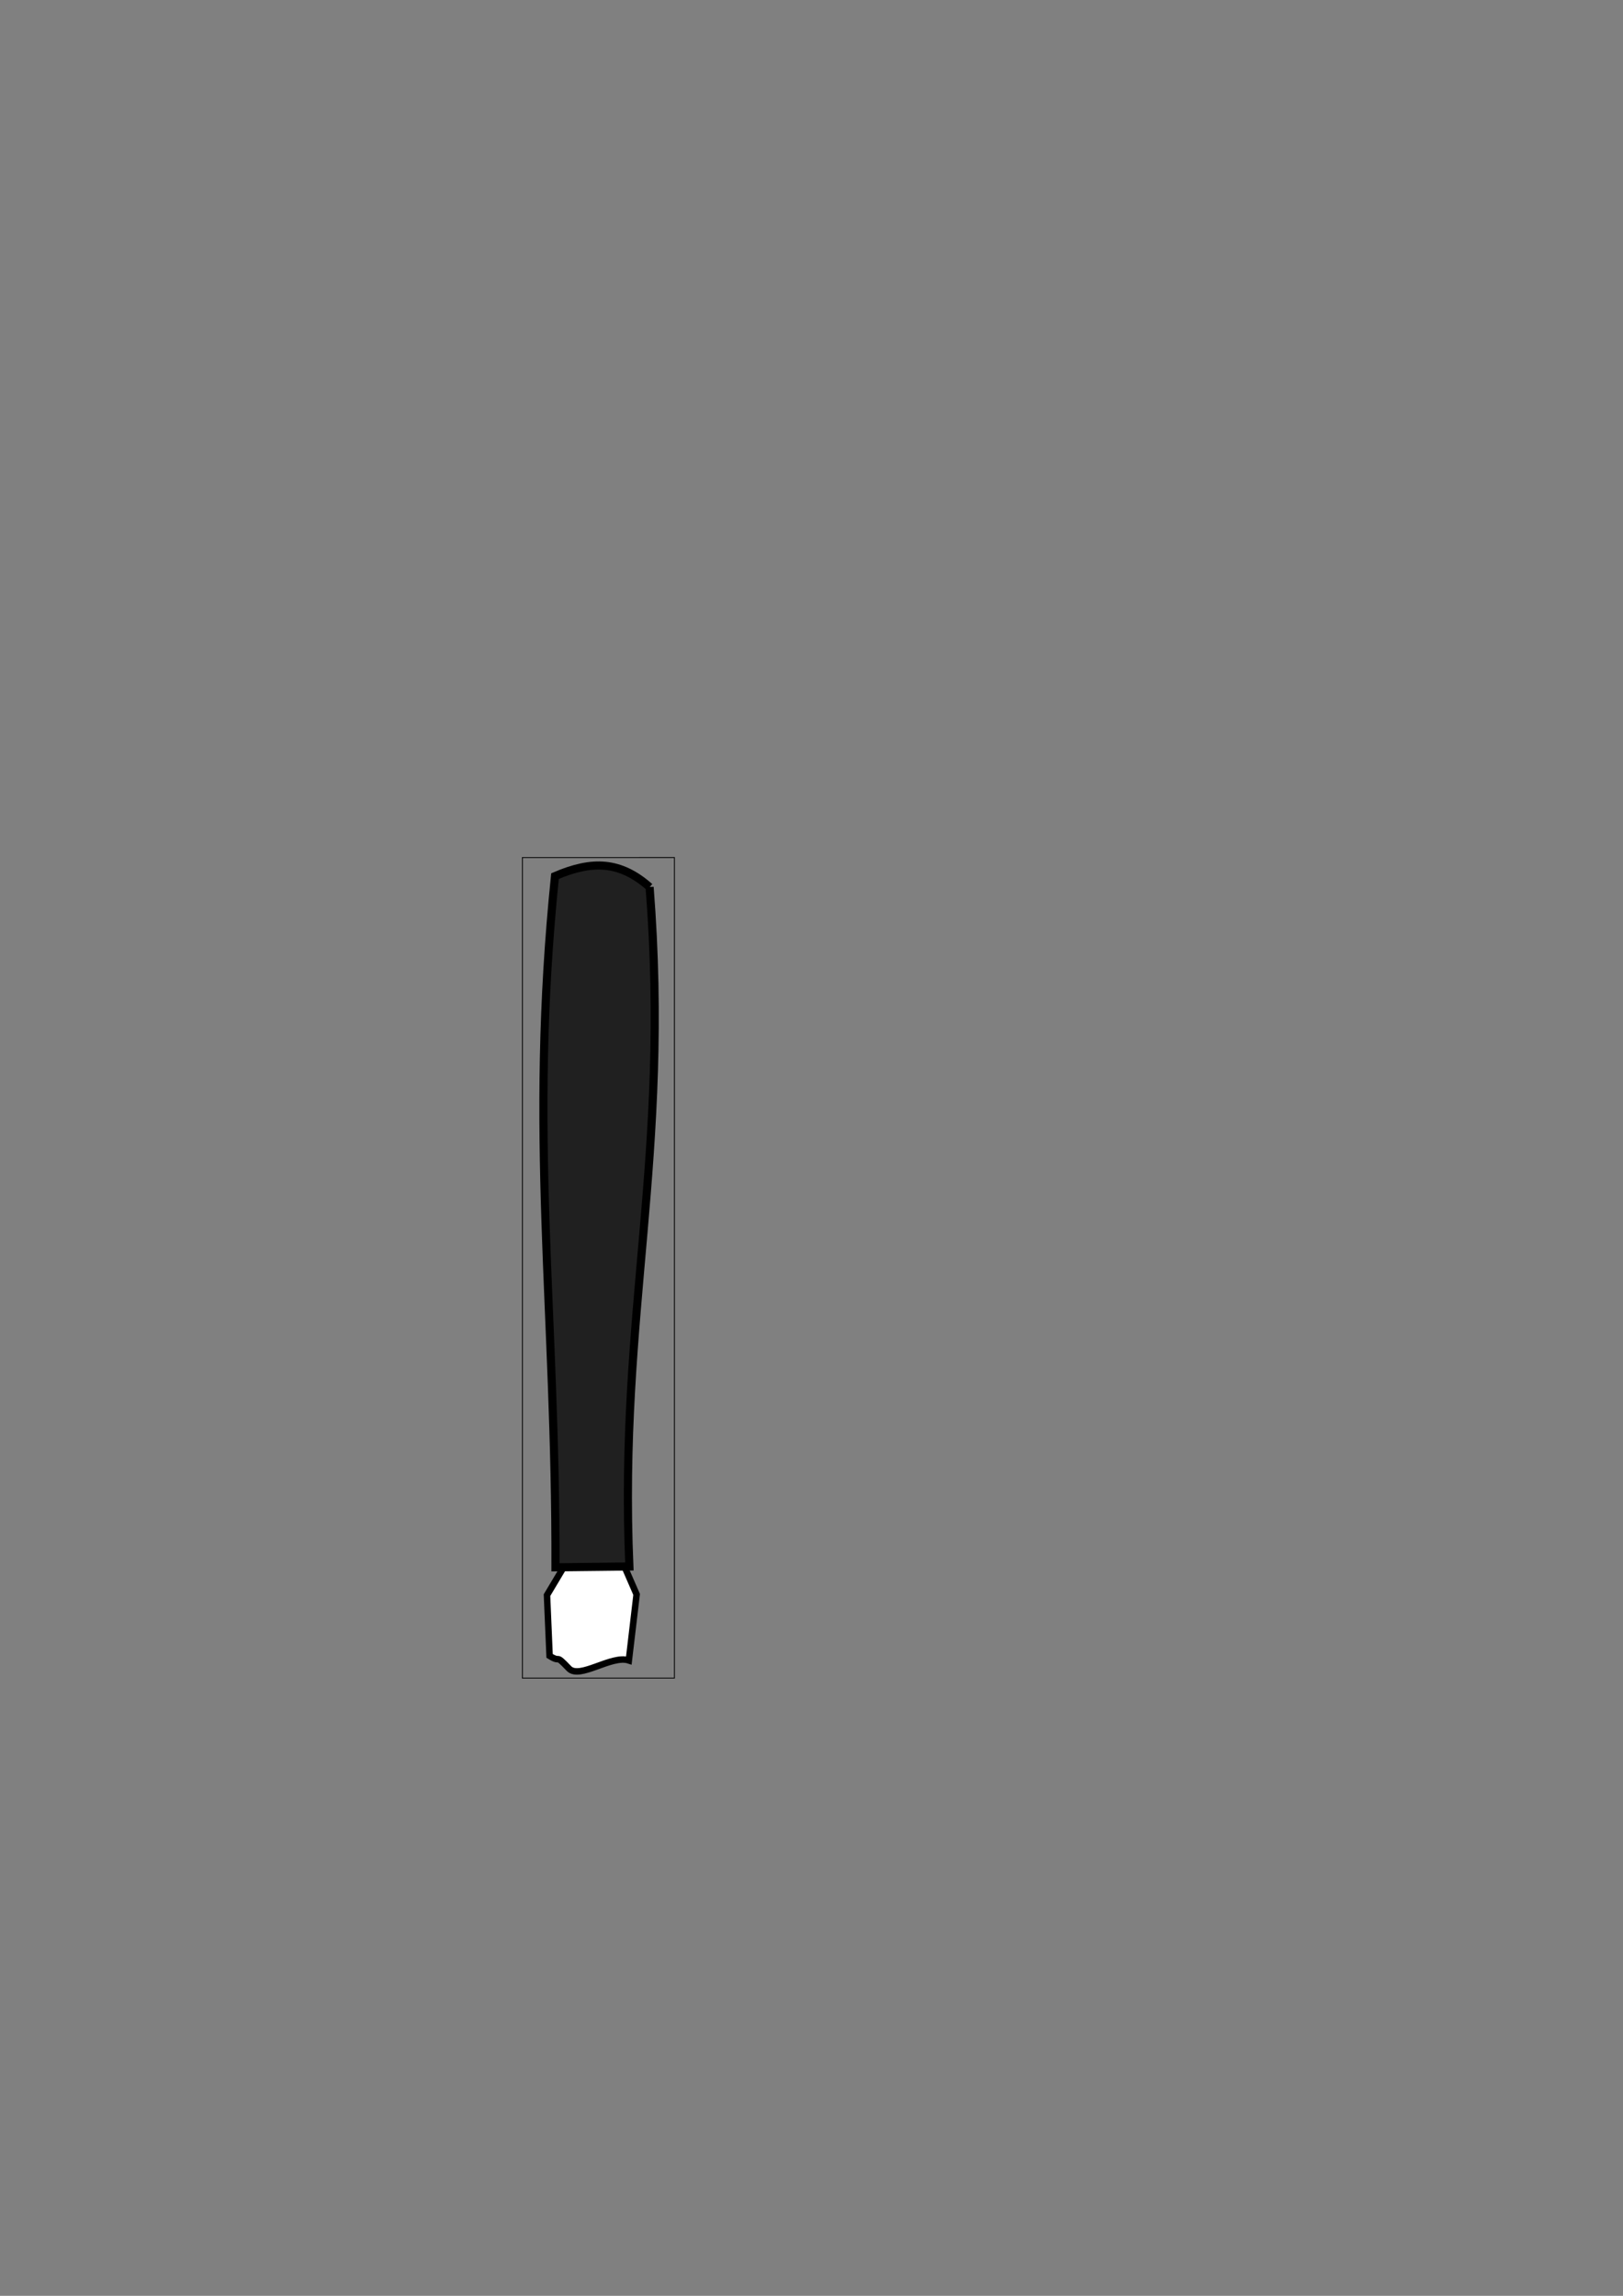<?xml version="1.0" encoding="UTF-8" standalone="no"?>
<!-- Created with Inkscape (http://www.inkscape.org/) -->

<svg
   xmlns:dc="http://purl.org/dc/elements/1.1/"
   xmlns:cc="http://creativecommons.org/ns#"
   xmlns:rdf="http://www.w3.org/1999/02/22-rdf-syntax-ns#"
   xmlns:svg="http://www.w3.org/2000/svg"
   xmlns="http://www.w3.org/2000/svg"
   xmlns:sodipodi="http://sodipodi.sourceforge.net/DTD/sodipodi-0.dtd"
   xmlns:inkscape="http://www.inkscape.org/namespaces/inkscape"
   width="744.094"
   height="1052.362"
   id="svg5916"
   version="1.1"
   inkscape:version="0.48.4 r9939"
   sodipodi:docname="arm.svg">
  <rect width="100%" height="100%" fill="#808080" stroke="none"/>
  <defs
     id="defs5918" />
  <sodipodi:namedview
     id="base"
     pagecolor="#ffffff"
     bordercolor="#666666"
     borderopacity="1.0"
     inkscape:pageopacity="0.0"
     inkscape:pageshadow="2"
     inkscape:zoom="0.98994949"
     inkscape:cx="223.57143"
     inkscape:cy="453.57143"
     inkscape:document-units="px"
     inkscape:current-layer="layer1"
     showgrid="false"
     inkscape:window-width="1918"
     inkscape:window-height="1078"
     inkscape:window-x="0"
     inkscape:window-y="0"
     inkscape:window-maximized="0" />
  <g
     inkscape:label="Layer 1"
     inkscape:groupmode="layer"
     id="layer1">
    <path
       style="fill:none;stroke:#000000;stroke-width:0.397px;stroke-linecap:butt;stroke-linejoin:miter;stroke-opacity:1"
       d="m 239.501,393.072 0,46.644 0,60.824 0,70.153 0,51.122 0,47.013 0,51.5 0,48.883 69.693,0 0,-52.615 0,-47.769 0,-49.998 0,-48.137 0,-70.153 0,-57.093 0,-50.376 z"
       id="outline"
       inkscape:connector-curvature="0"
       sodipodi:nodetypes="ccccccccccccccccc"
       inkscape:label="#path5924" />
    <path
       style="fill:none;stroke:#000000;stroke-width:0.397px;stroke-linecap:butt;stroke-linejoin:miter;stroke-opacity:1"
       d="m 273.16,666.595 -0.432,-82.841 -0.863,-106.722"
       id="joints"
       inkscape:connector-curvature="0"
       inkscape:label="#path5926"
       sodipodi:nodetypes="ccc" />
    <g
       id="g6032"
       transform="matrix(0.595,0,0,0.595,-144.208,427.915)">
      <g
         id="g6057">
        <path
           inkscape:export-ydpi="180"
           inkscape:export-xdpi="180"
           inkscape:export-filename="/home/john/TestEngine/res/img/stand.png"
           sodipodi:nodetypes="cccscccc"
           inkscape:connector-curvature="0"
           id="path5575"
           d="m 722.951,486.306 9.951,22.848 -5.999,50.827 c -13.332,-4.441 -37.933,14.883 -46.184,6.21 -11.524,-12.114 -5.218,-3.683 -14.877,-9.694 l -1.998,-46.808 14.845,-24.872 z"
           style="fill:#ffffff;fill-opacity:1;stroke:#000000;stroke-width:5;stroke-linecap:butt;stroke-linejoin:miter;stroke-miterlimit:4;stroke-opacity:1;stroke-dasharray:none" />
        <path
           inkscape:export-ydpi="180"
           inkscape:export-xdpi="180"
           inkscape:export-filename="/home/john/TestEngine/res/img/stand.png"
           sodipodi:nodetypes="ccccc"
           inkscape:connector-curvature="0"
           id="path4846"
           d="m 742.908,-35.778 c 16.358,207.834 -23.88,328.366 -15.583,523.4 l -56.944,0.646 c 0.47,-201.564 -20.904,-331.614 -0.375,-532.503 28.719,-12.363 50.224,-11.582 72.902,8.457 z"
           style="fill:#202020;fill-opacity:1;stroke:#000000;stroke-width:6.25;stroke-linecap:butt;stroke-linejoin:miter;stroke-miterlimit:4;stroke-opacity:1;stroke-dasharray:none" />
      </g>
    </g>
  </g>
</svg>
